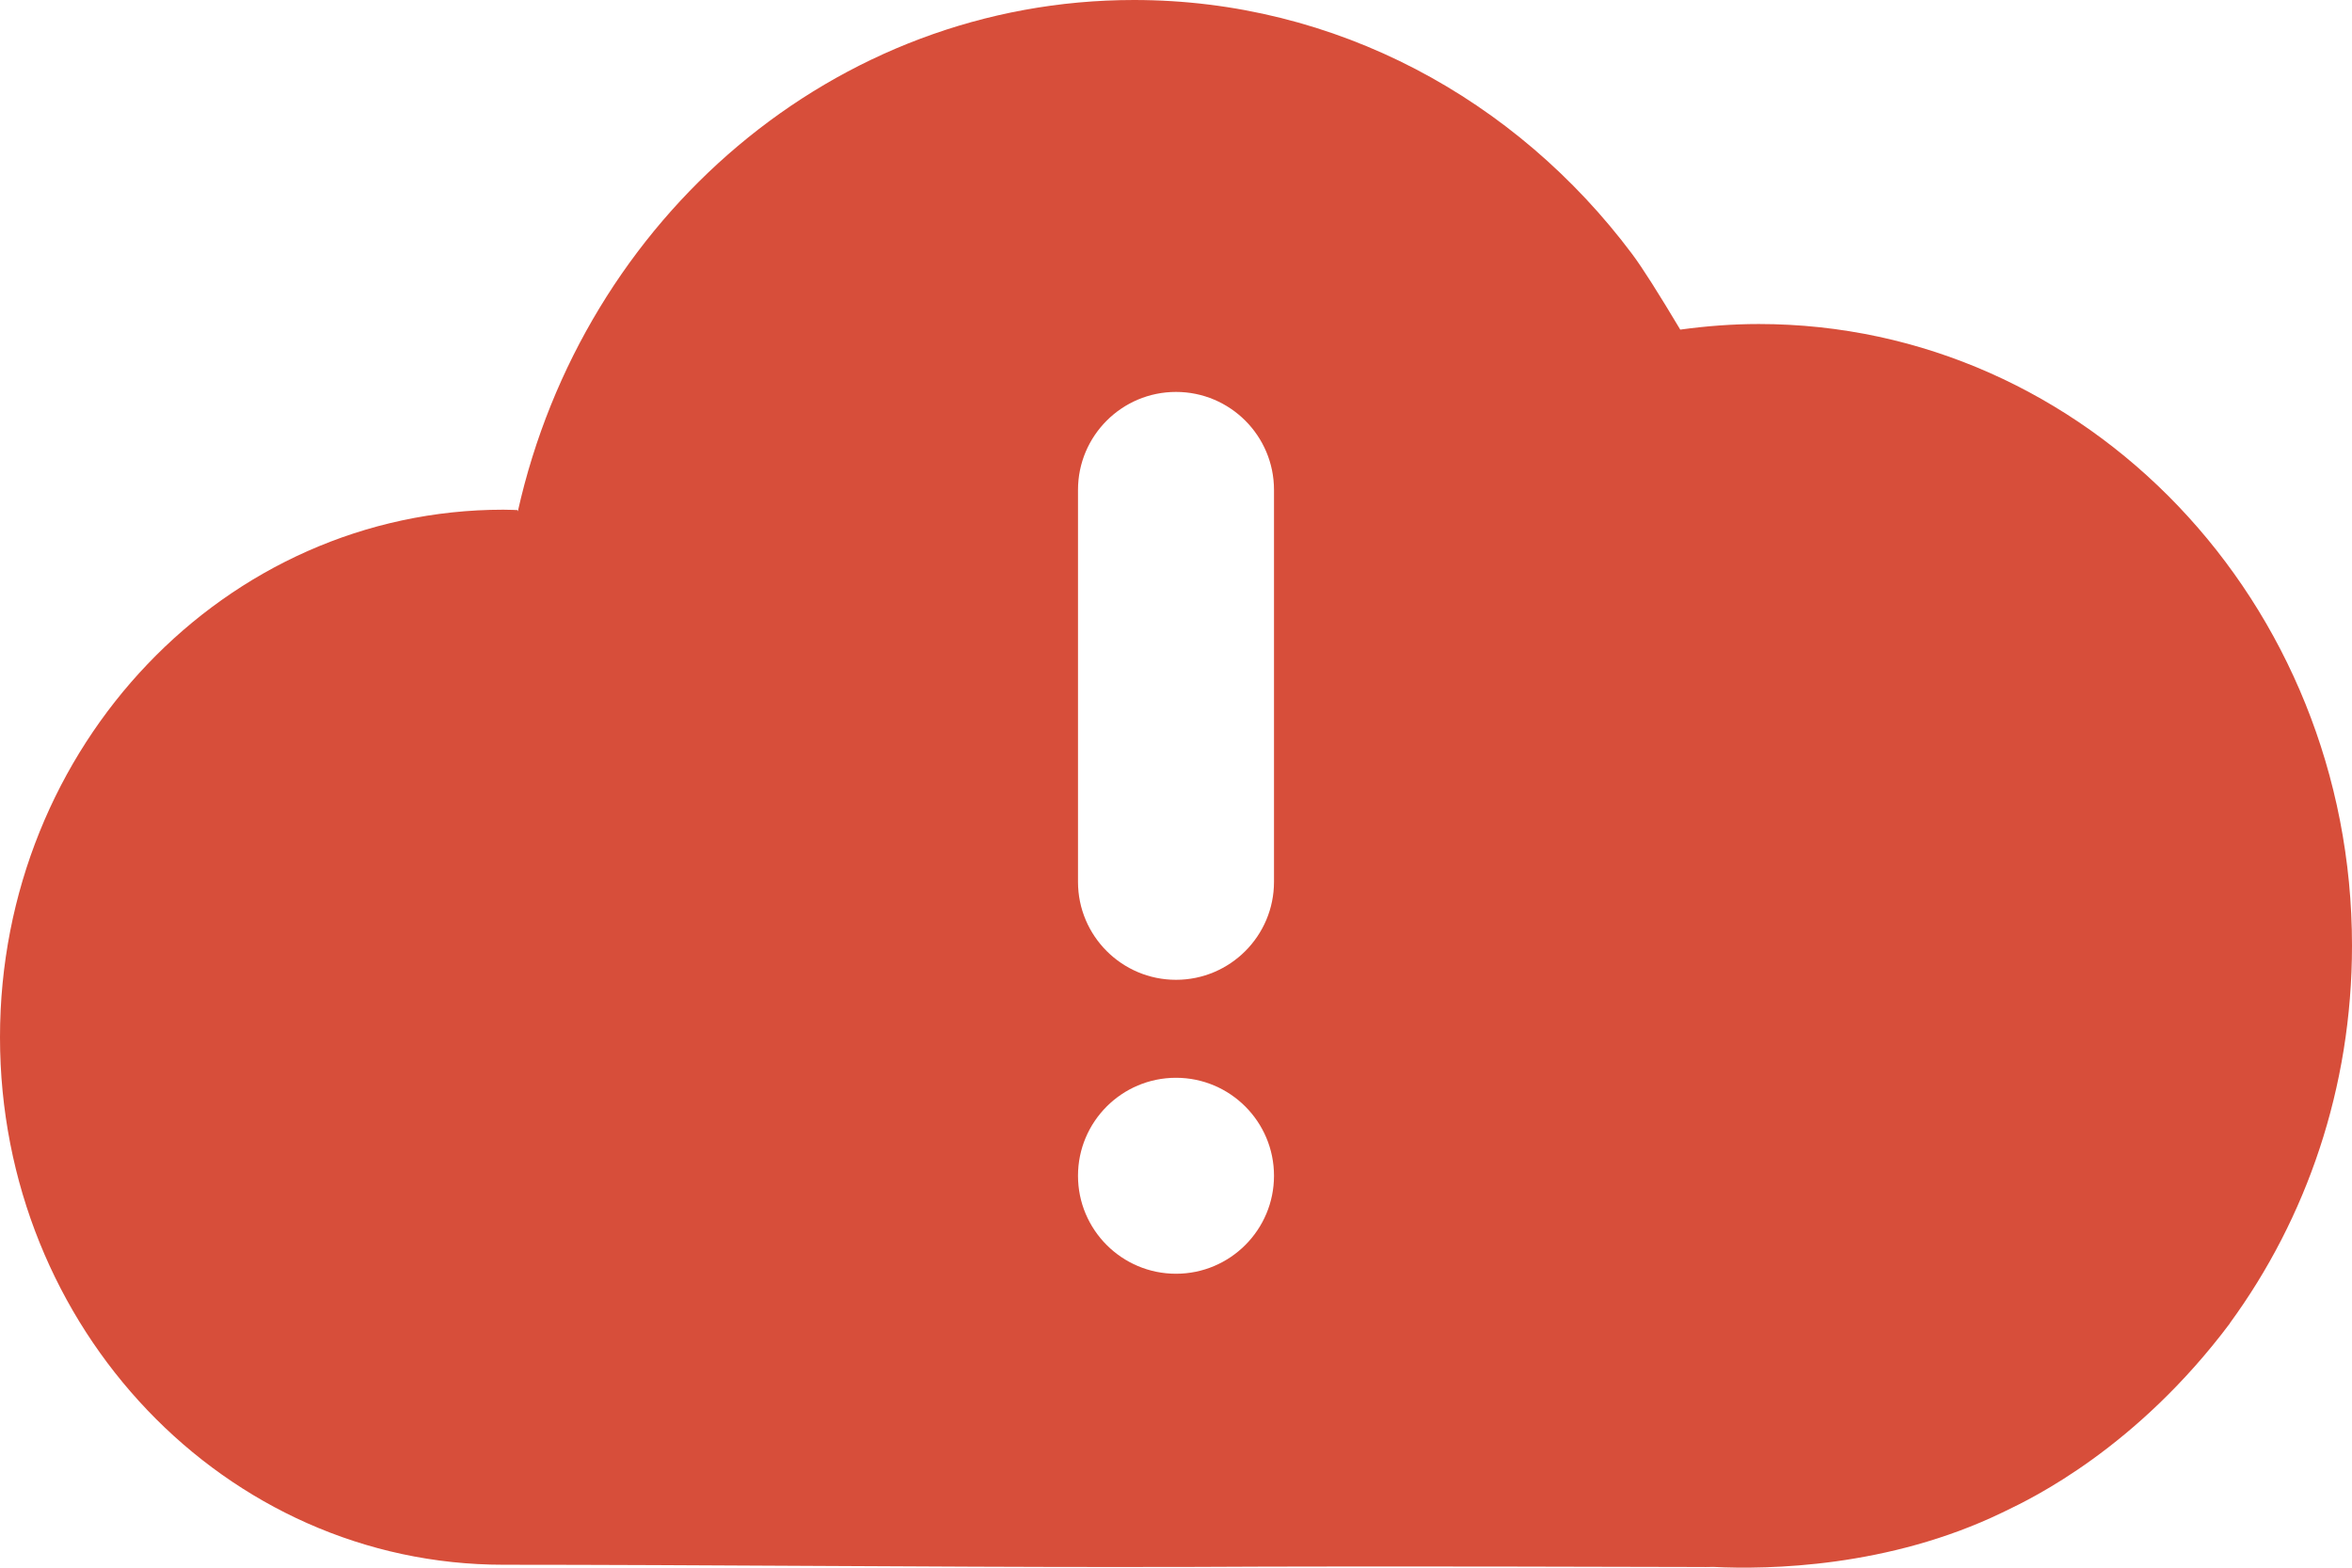 <svg width="24" height="16" viewBox="0 0 24 16" fill="none" xmlns="http://www.w3.org/2000/svg">
<path fill-rule="evenodd" clip-rule="evenodd" d="M24 9.651C24 11.101 23.535 12.436 22.754 13.504L22.755 13.505C21.8 14.78 20.734 15.292 20.467 15.42C20.452 15.427 20.44 15.433 20.43 15.438C19.269 15.998 18.048 16.02 17.48 15.992C17.464 15.992 17.448 15.993 17.432 15.993C17.413 15.993 17.394 15.994 17.374 15.993C14.177 15.984 13.011 15.988 12.2 15.992C11.902 15.993 11.653 15.993 11.368 15.993C10.493 15.993 9.428 15.988 8.346 15.982C7.23 15.976 6.097 15.97 5.137 15.97C2.3 15.97 0 13.559 0 10.586C0 7.613 2.3 5.202 5.137 5.202C5.169 5.202 5.201 5.203 5.233 5.204C5.249 5.205 5.265 5.206 5.281 5.206C5.28 5.208 5.281 5.211 5.282 5.213C5.283 5.215 5.284 5.217 5.284 5.219C5.953 2.228 8.513 0 11.571 0C13.635 0 15.472 1.014 16.654 2.592C16.759 2.732 16.93 3.003 17.146 3.365L17.146 3.364C17.408 3.328 17.675 3.307 17.947 3.307C21.29 3.307 24 6.148 24 9.651ZM11 5C11 4.448 11.448 4 12 4C12.552 4 13 4.448 13 5V9C13 9.552 12.552 10 12 10C11.448 10 11 9.552 11 9V5ZM11 12C11 11.448 11.448 11 12 11C12.552 11 13 11.448 13 12C13 12.552 12.552 13 12 13C11.448 13 11 12.552 11 12Z" fill="#D74E3A"/>
</svg>
